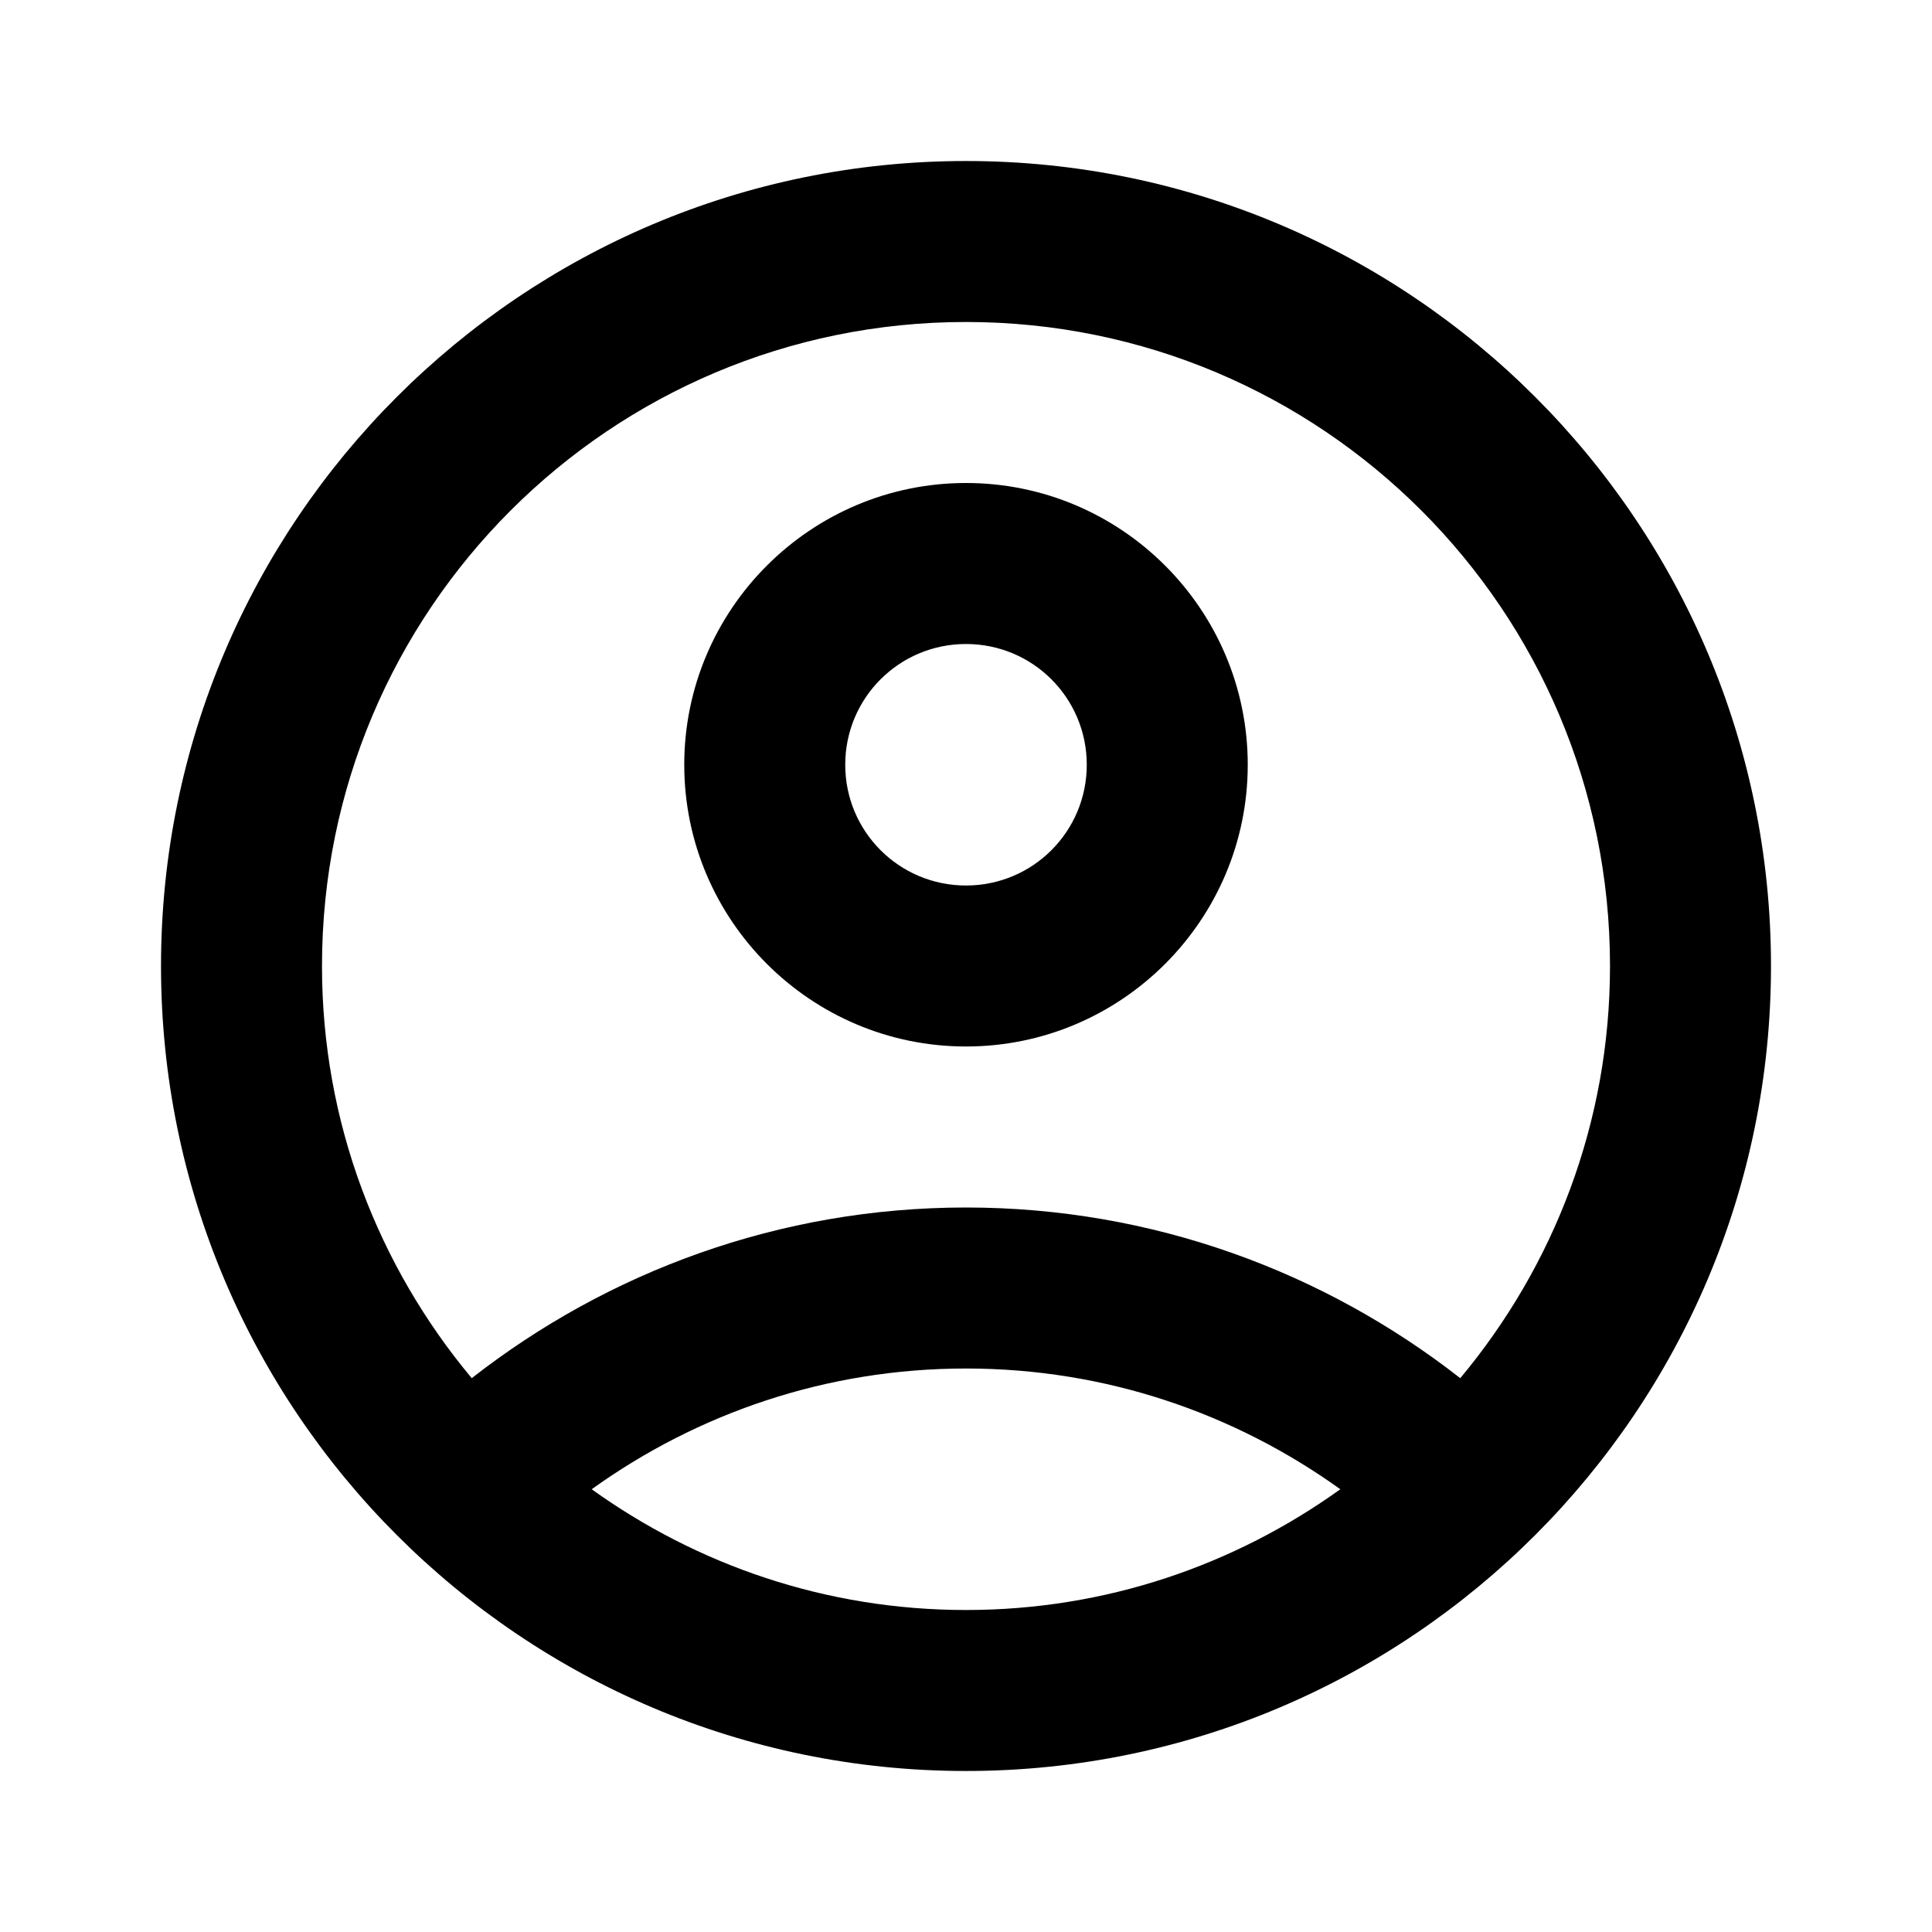 <svg width="71" height="71" viewBox="0 0 71 71" fill="none" xmlns="http://www.w3.org/2000/svg">
<path d="M35.5 5.917C19.17 5.917 5.917 19.17 5.917 35.5C5.917 51.83 19.17 65.083 35.5 65.083C51.83 65.083 65.083 51.83 65.083 35.5C65.083 19.17 51.83 5.917 35.5 5.917ZM21.744 54.729C25.619 51.948 30.352 50.292 35.5 50.292C40.648 50.292 45.381 51.948 49.256 54.729C45.381 57.51 40.648 59.167 35.5 59.167C30.352 59.167 25.619 57.51 21.744 54.729ZM53.664 50.647C48.665 46.742 42.363 44.375 35.5 44.375C28.637 44.375 22.335 46.742 17.336 50.647C13.904 46.535 11.833 41.269 11.833 35.5C11.833 22.424 22.424 11.833 35.5 11.833C48.576 11.833 59.167 22.424 59.167 35.5C59.167 41.269 57.096 46.535 53.664 50.647Z" fill="black"/>
<path d="M35.5 17.75C29.79 17.75 25.146 22.395 25.146 28.104C25.146 33.814 29.79 38.458 35.5 38.458C41.21 38.458 45.854 33.814 45.854 28.104C45.854 22.395 41.21 17.75 35.5 17.75ZM35.5 32.542C33.045 32.542 31.062 30.56 31.062 28.104C31.062 25.649 33.045 23.667 35.5 23.667C37.955 23.667 39.938 25.649 39.938 28.104C39.938 30.56 37.955 32.542 35.5 32.542Z" fill="black"/>
</svg>
